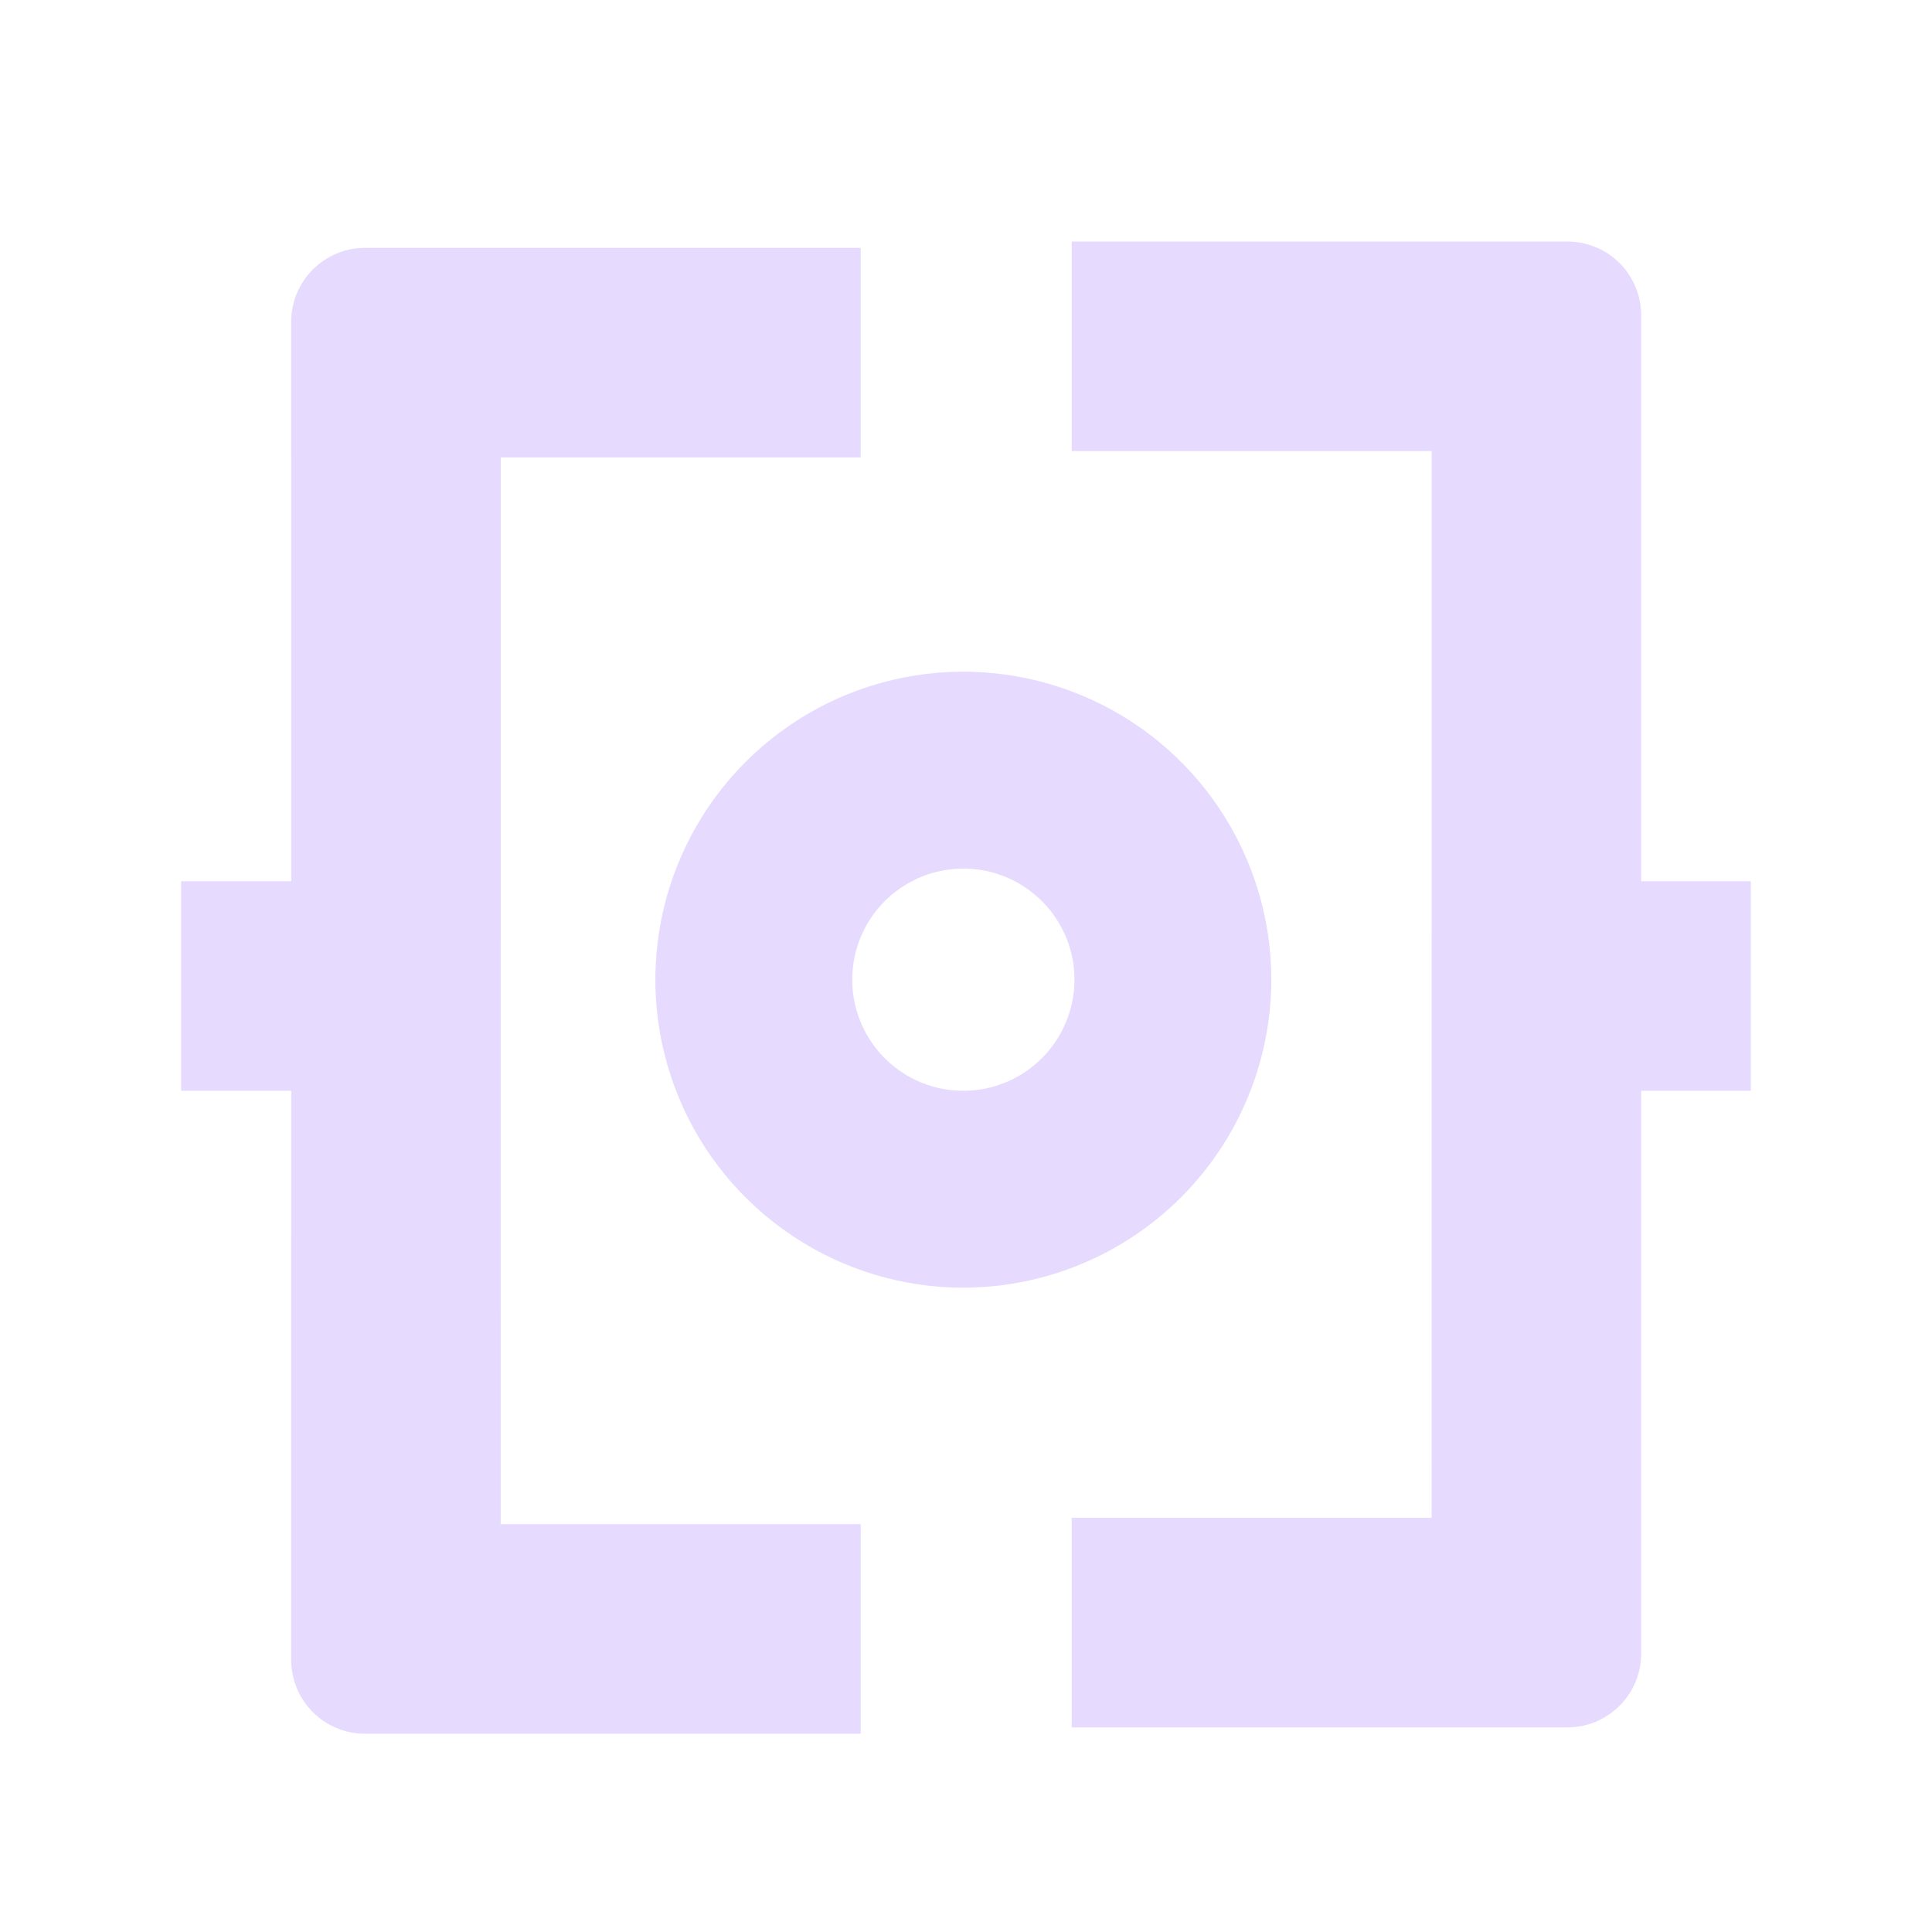 <svg width="32" height="32" viewBox="0 0 32 32" fill="none" xmlns="http://www.w3.org/2000/svg">
<path d="M8.294 7.576H14.256V4.105H6.046C5.885 4.105 5.726 4.137 5.578 4.198C5.43 4.26 5.295 4.35 5.181 4.463C5.068 4.577 4.978 4.712 4.916 4.86C4.855 5.008 4.823 5.167 4.823 5.328V7.576H4.824L4.824 14.596H3V18.067H4.824L4.823 27.494C4.823 27.654 4.855 27.813 4.916 27.961C4.978 28.11 5.068 28.244 5.181 28.358C5.295 28.472 5.43 28.562 5.578 28.623C5.726 28.685 5.885 28.716 6.046 28.716H14.256V25.245H8.293L8.294 7.576Z" fill="#E6DAFE"/>
<path d="M29 18.067V14.596H27.183L27.183 5.223C27.183 5.062 27.152 4.903 27.09 4.755C27.029 4.606 26.939 4.472 26.826 4.358C26.712 4.245 26.577 4.154 26.429 4.093C26.28 4.032 26.121 4 25.961 4H17.751V7.471H23.713L23.712 25.14H17.751V28.611H25.961C26.121 28.611 26.28 28.579 26.429 28.518C26.577 28.456 26.712 28.366 26.825 28.253C26.939 28.139 27.029 28.005 27.09 27.856C27.152 27.708 27.183 27.549 27.183 27.388V25.14H27.182L27.183 18.067H29Z" fill="#E6DAFE"/>
<path d="M21.057 16.227C21.057 15.218 20.758 14.232 20.197 13.393C19.637 12.554 18.84 11.9 17.908 11.514C16.976 11.128 15.95 11.027 14.961 11.223C13.971 11.42 13.062 11.906 12.349 12.62C11.636 13.333 11.15 14.242 10.953 15.231C10.756 16.221 10.857 17.247 11.243 18.179C11.629 19.111 12.283 19.907 13.122 20.468C13.961 21.029 14.947 21.328 15.956 21.328C17.308 21.326 18.605 20.788 19.561 19.832C20.517 18.876 21.055 17.579 21.057 16.227ZM15.956 18.067C15.592 18.067 15.236 17.959 14.934 17.757C14.631 17.555 14.395 17.267 14.256 16.931C14.117 16.595 14.08 16.225 14.151 15.868C14.222 15.511 14.397 15.183 14.655 14.925C14.912 14.668 15.24 14.493 15.597 14.422C15.954 14.351 16.324 14.387 16.66 14.526C16.997 14.666 17.284 14.902 17.486 15.204C17.689 15.507 17.797 15.863 17.797 16.227C17.796 16.715 17.602 17.182 17.257 17.527C16.912 17.872 16.444 18.067 15.956 18.067Z" fill="#E6DAFE"/>
</svg>
